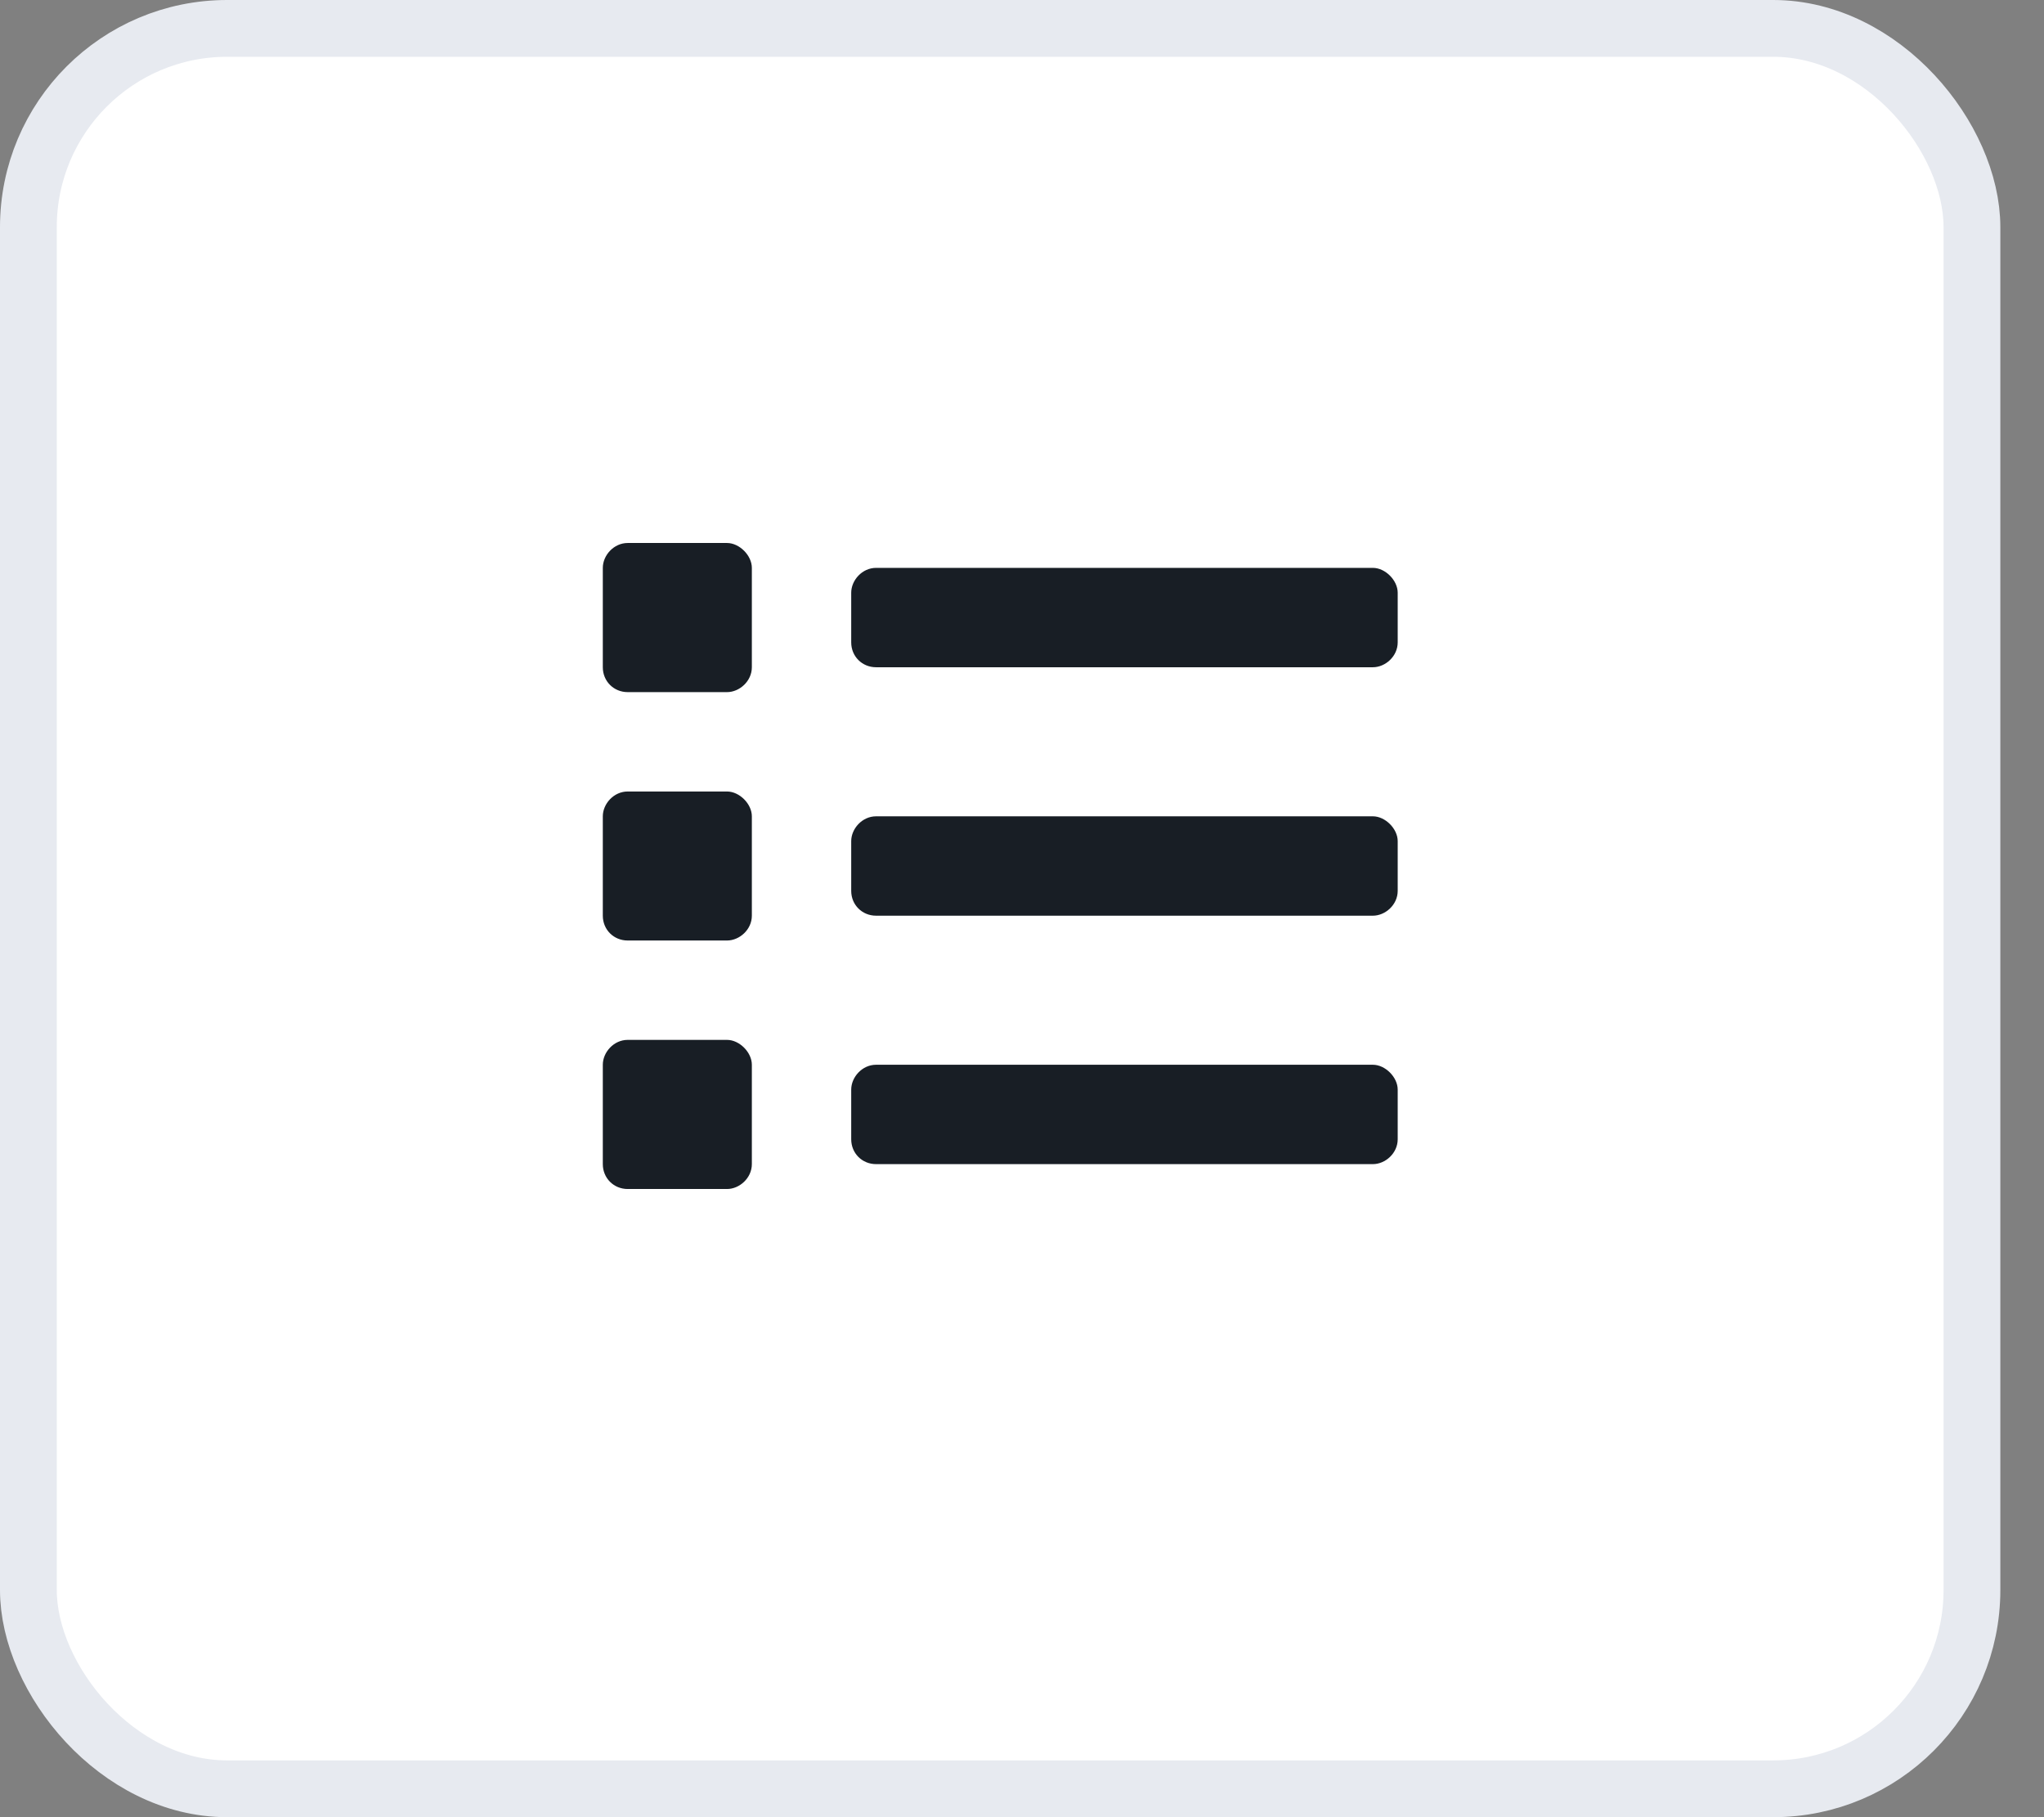 <svg width="36" height="32" viewBox="0 0 36 32" fill="none" xmlns="http://www.w3.org/2000/svg">
<rect x="0" y="0" width="36" height="32" fill="#808080" stroke="none"/>
<rect x="0.5" y="0.5" width="34.231" height="31" rx="3.5" fill="white"/>
<rect x="0.5" y="0.5" width="34.231" height="31" rx="3.5" stroke="#E7EAF0"/>
<path d="M12.805 18.312C13.023 18.312 13.242 18.531 13.242 18.75V20.5C13.242 20.746 13.023 20.938 12.805 20.938H11.055C10.809 20.938 10.617 20.746 10.617 20.5V18.75C10.617 18.531 10.809 18.312 11.055 18.312H12.805ZM12.805 9.562C13.023 9.562 13.242 9.781 13.242 10V11.75C13.242 11.996 13.023 12.188 12.805 12.188H11.055C10.809 12.188 10.617 11.996 10.617 11.75V10C10.617 9.781 10.809 9.562 11.055 9.562H12.805ZM12.805 13.938C13.023 13.938 13.242 14.156 13.242 14.375V16.125C13.242 16.371 13.023 16.562 12.805 16.562H11.055C10.809 16.562 10.617 16.371 10.617 16.125V14.375C10.617 14.156 10.809 13.938 11.055 13.938H12.805ZM24.18 18.75C24.398 18.75 24.617 18.969 24.617 19.188V20.062C24.617 20.309 24.398 20.5 24.18 20.5H15.43C15.184 20.5 14.992 20.309 14.992 20.062V19.188C14.992 18.969 15.184 18.75 15.43 18.75H24.18ZM24.18 10C24.398 10 24.617 10.219 24.617 10.438V11.312C24.617 11.559 24.398 11.75 24.18 11.75H15.43C15.184 11.75 14.992 11.559 14.992 11.312V10.438C14.992 10.219 15.184 10 15.43 10H24.18ZM24.18 14.375C24.398 14.375 24.617 14.594 24.617 14.812V15.688C24.617 15.934 24.398 16.125 24.18 16.125H15.43C15.184 16.125 14.992 15.934 14.992 15.688V14.812C14.992 14.594 15.184 14.375 15.43 14.375H24.18Z" fill="#181E25"/>
</svg>
